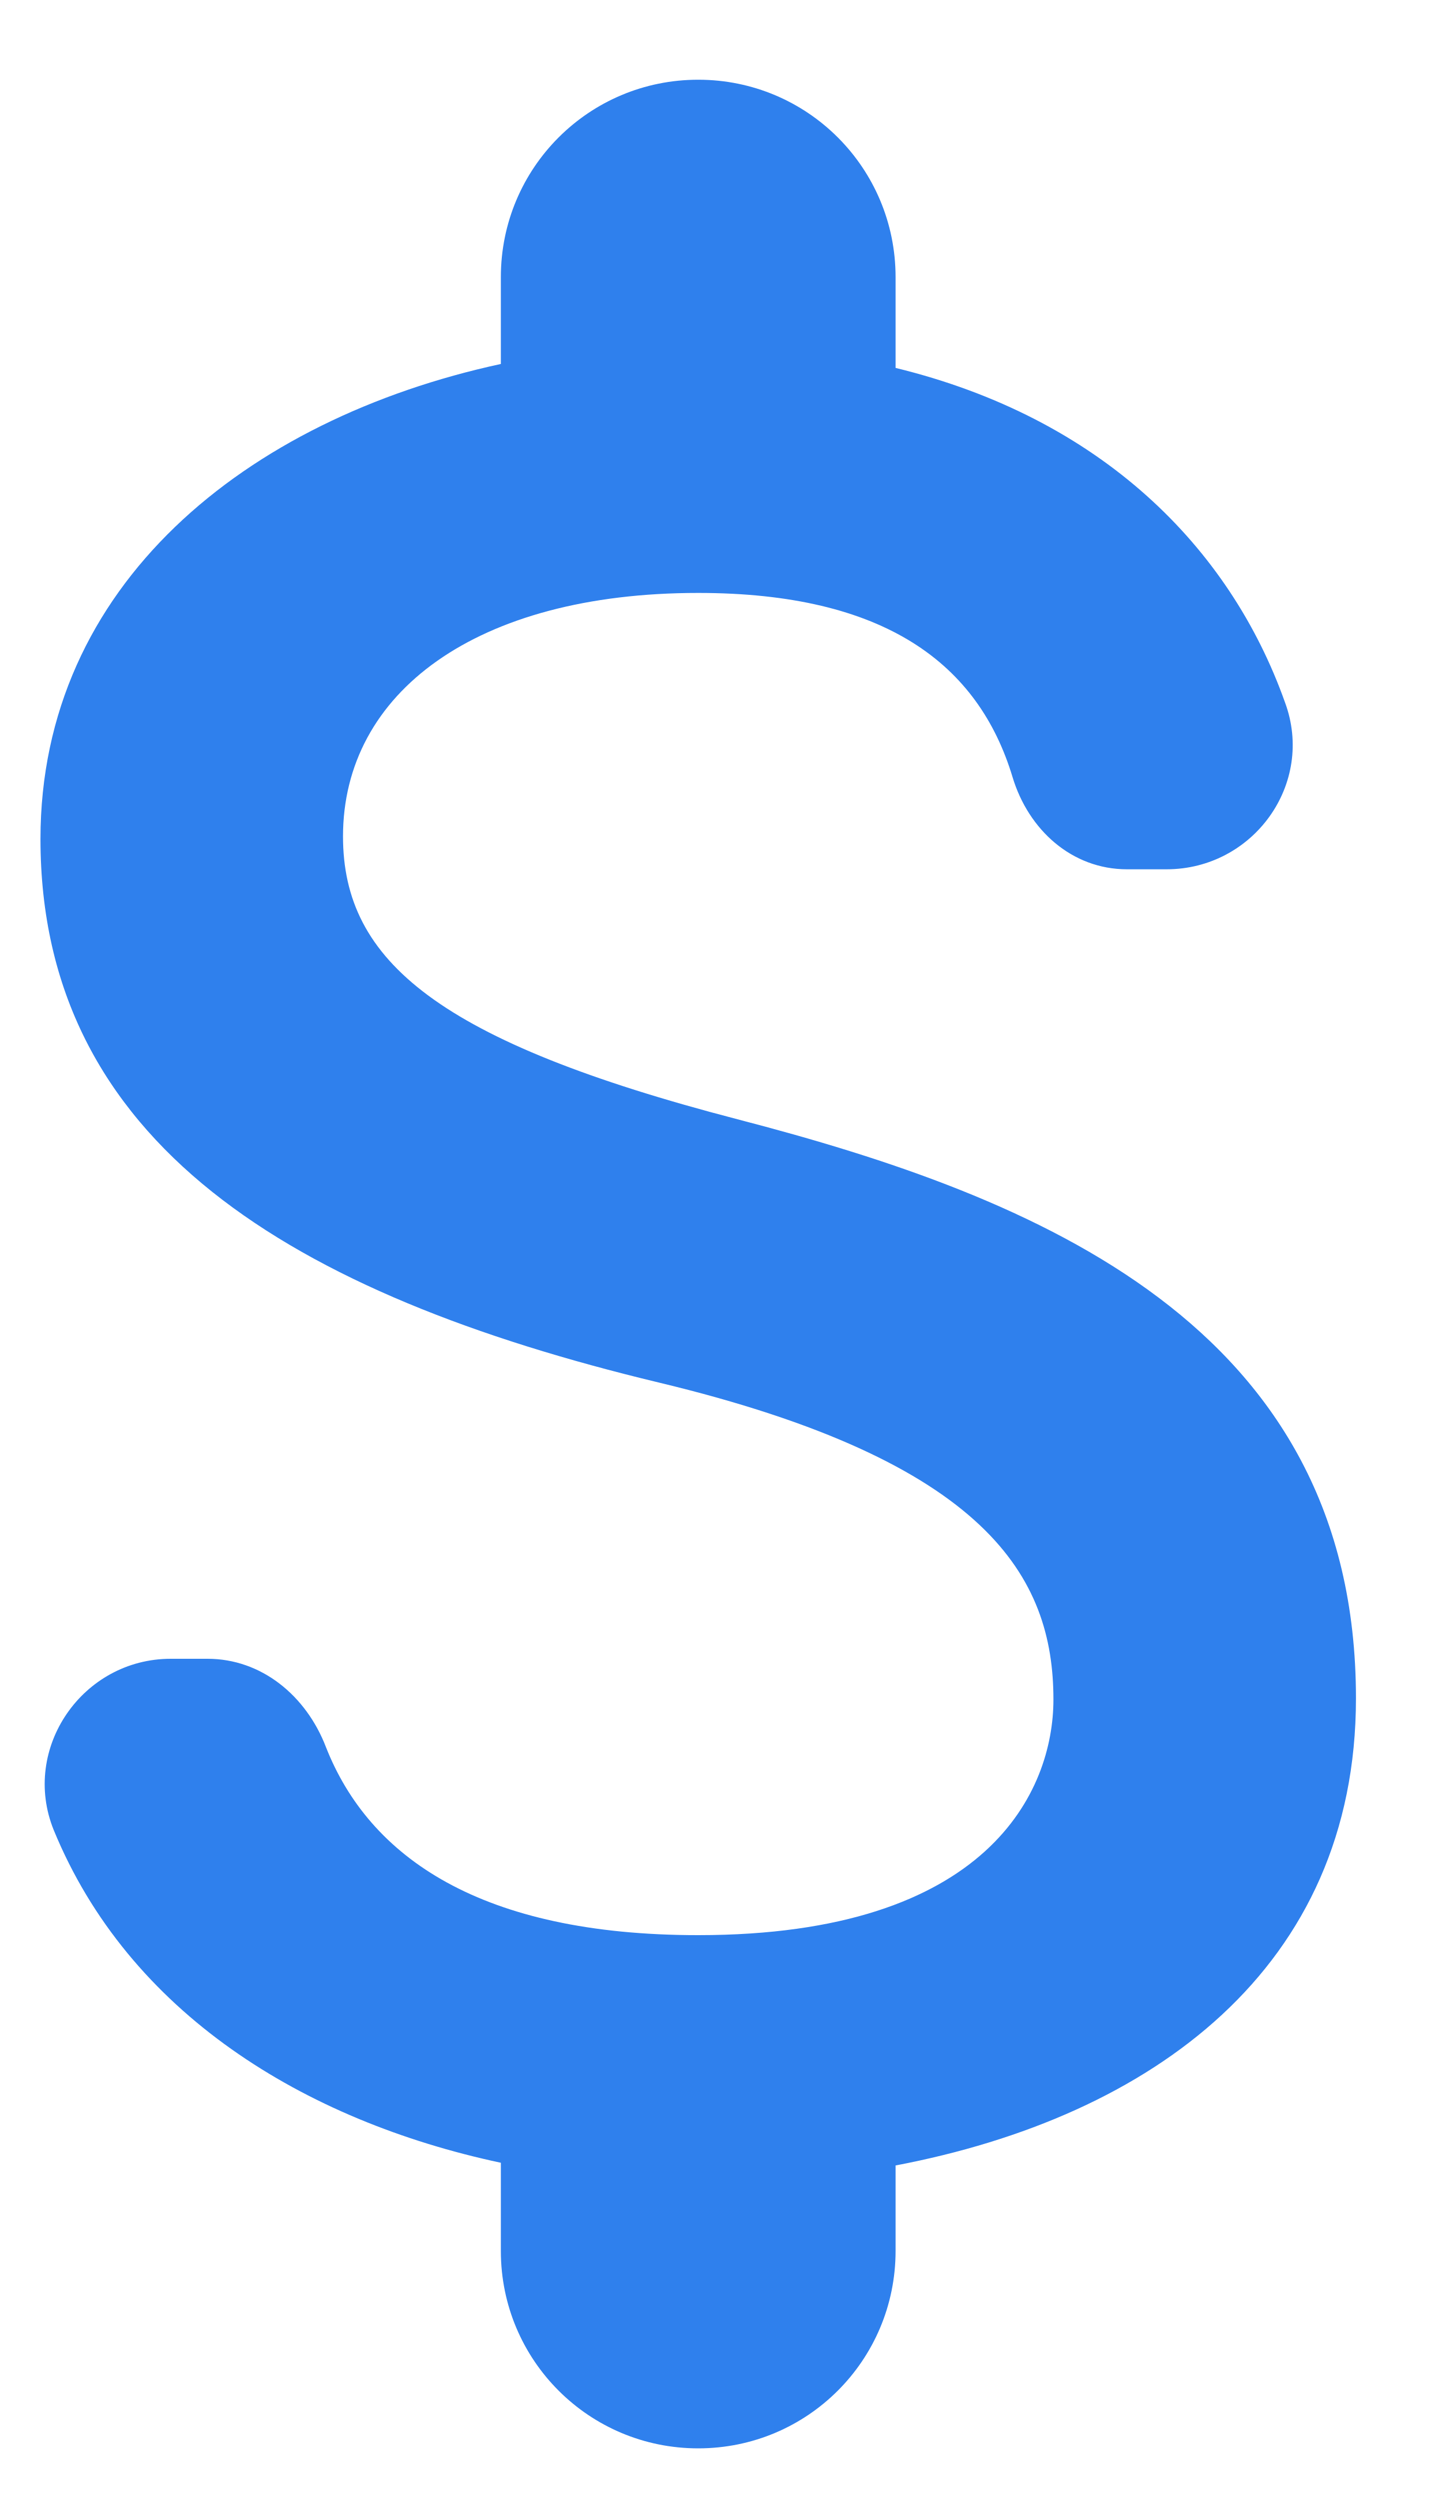 <svg width="15" height="26" viewBox="0 0 15 26" fill="none" xmlns="http://www.w3.org/2000/svg">
<path d="M7.673 11.64C4.567 10.832 3.568 9.998 3.568 8.698C3.568 7.206 4.95 6.166 7.263 6.166C9.206 6.166 10.178 6.905 10.533 8.082C10.698 8.629 11.149 9.04 11.724 9.04H12.134C13.038 9.04 13.681 8.15 13.366 7.302C12.791 5.687 11.45 4.346 9.316 3.826V2.882C9.316 1.746 8.399 0.829 7.263 0.829C6.127 0.829 5.21 1.746 5.21 2.882V3.785C2.556 4.36 0.421 6.084 0.421 8.725C0.421 11.886 3.035 13.46 6.852 14.377C10.273 15.198 10.958 16.402 10.958 17.674C10.958 18.619 10.287 20.124 7.263 20.124C5.005 20.124 3.842 19.317 3.39 18.167C3.185 17.634 2.72 17.25 2.159 17.25H1.776C0.859 17.25 0.216 18.181 0.558 19.029C1.338 20.931 3.158 22.053 5.21 22.491V23.408C5.21 24.544 6.127 25.461 7.263 25.461C8.399 25.461 9.316 24.544 9.316 23.408V22.519C11.984 22.012 14.105 20.466 14.105 17.661C14.105 13.775 10.78 12.447 7.673 11.64Z" fill="#2F80ED"/>
</svg>
